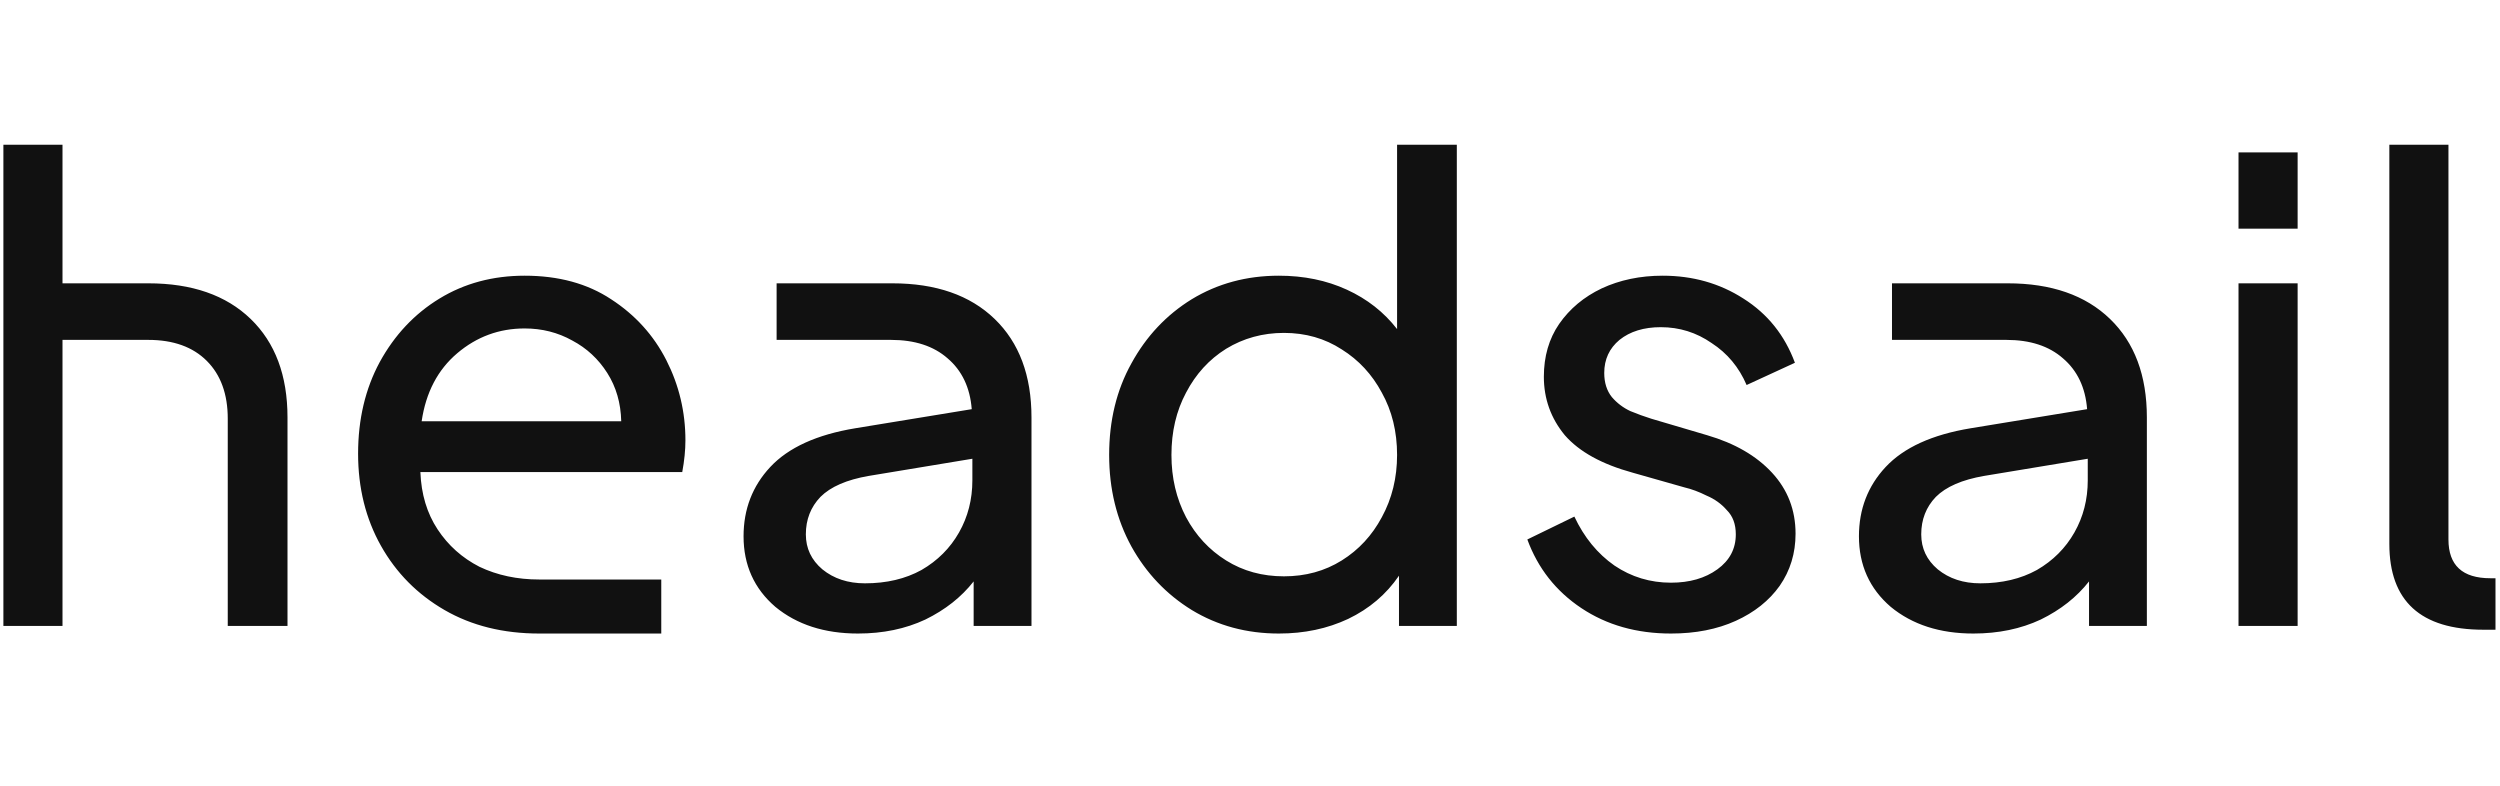 <svg width="105" height="33" viewBox="0 0 118 24" fill="none" xmlns="http://www.w3.org/2000/svg">
<path d="M0.16 23H2.95V9.5H7C8.18 9.5 9.1 9.83 9.76 10.49C10.42 11.15 10.75 12.06 10.75 13.22V23H13.57V13.16C13.57 11.18 12.99 9.63 11.83 8.51C10.67 7.39 9.06 6.83 7 6.83H2.95V0.29H0.16V23ZM25.452 23.36H31.212V20.81H25.452C24.412 20.81 23.472 20.61 22.632 20.21C21.812 19.79 21.152 19.2 20.652 18.44C20.152 17.68 19.882 16.78 19.842 15.74H32.202C32.302 15.2 32.352 14.7 32.352 14.24C32.352 12.9 32.052 11.64 31.452 10.46C30.852 9.28 29.982 8.32 28.842 7.58C27.722 6.84 26.362 6.47 24.762 6.47C23.262 6.47 21.922 6.83 20.742 7.55C19.562 8.27 18.622 9.27 17.922 10.55C17.242 11.81 16.902 13.25 16.902 14.87C16.902 16.49 17.262 17.94 17.982 19.22C18.702 20.5 19.702 21.51 20.982 22.25C22.262 22.99 23.752 23.36 25.452 23.36ZM24.762 8.96C25.582 8.96 26.332 9.15 27.012 9.53C27.692 9.89 28.242 10.4 28.662 11.06C29.082 11.72 29.302 12.48 29.322 13.34H19.902C20.102 11.98 20.662 10.91 21.582 10.13C22.502 9.35 23.562 8.96 24.762 8.96ZM40.496 23.36C41.676 23.36 42.736 23.14 43.676 22.7C44.616 22.24 45.376 21.64 45.956 20.9V23H48.686V13.16C48.686 11.18 48.106 9.63 46.946 8.51C45.786 7.39 44.176 6.83 42.116 6.83H36.656V9.5H42.056C43.176 9.5 44.066 9.79 44.726 10.37C45.406 10.95 45.786 11.75 45.866 12.77L40.376 13.67C38.556 13.97 37.216 14.58 36.356 15.5C35.516 16.4 35.096 17.49 35.096 18.77C35.096 20.13 35.596 21.24 36.596 22.1C37.616 22.94 38.916 23.36 40.496 23.36ZM38.036 18.68C38.036 17.98 38.266 17.39 38.726 16.91C39.206 16.43 39.966 16.1 41.006 15.92L45.896 15.11V16.13C45.896 17.03 45.686 17.85 45.266 18.59C44.846 19.33 44.256 19.92 43.496 20.36C42.736 20.78 41.846 20.99 40.826 20.99C40.026 20.99 39.356 20.77 38.816 20.33C38.296 19.89 38.036 19.34 38.036 18.68ZM60.362 23.36C61.562 23.36 62.652 23.13 63.632 22.67C64.632 22.19 65.432 21.51 66.032 20.63V23H68.762V0.29H65.942V8.99C65.322 8.19 64.532 7.57 63.572 7.13C62.612 6.69 61.542 6.47 60.362 6.47C58.842 6.47 57.472 6.84 56.252 7.58C55.052 8.32 54.102 9.33 53.402 10.61C52.702 11.87 52.352 13.31 52.352 14.93C52.352 16.53 52.702 17.97 53.402 19.25C54.102 20.51 55.052 21.51 56.252 22.25C57.472 22.99 58.842 23.36 60.362 23.36ZM60.602 20.66C59.582 20.66 58.672 20.41 57.872 19.91C57.072 19.41 56.442 18.73 55.982 17.87C55.522 16.99 55.292 16.01 55.292 14.93C55.292 13.83 55.522 12.85 55.982 11.99C56.442 11.11 57.072 10.42 57.872 9.92C58.692 9.42 59.602 9.17 60.602 9.17C61.622 9.17 62.532 9.43 63.332 9.95C64.132 10.45 64.762 11.13 65.222 11.99C65.702 12.85 65.942 13.83 65.942 14.93C65.942 16.01 65.702 16.99 65.222 17.87C64.762 18.73 64.132 19.41 63.332 19.91C62.532 20.41 61.622 20.66 60.602 20.66ZM78.87 23.36C80.03 23.36 81.05 23.16 81.93 22.76C82.81 22.36 83.5 21.81 84 21.11C84.5 20.39 84.75 19.57 84.75 18.65C84.75 17.53 84.38 16.57 83.64 15.77C82.9 14.97 81.88 14.38 80.58 14L77.94 13.22C77.62 13.12 77.29 13 76.95 12.86C76.61 12.7 76.32 12.48 76.08 12.2C75.84 11.9 75.72 11.52 75.72 11.06C75.72 10.42 75.96 9.9 76.44 9.5C76.94 9.1 77.59 8.9 78.39 8.9C79.27 8.9 80.07 9.15 80.79 9.65C81.53 10.13 82.08 10.79 82.44 11.63L84.72 10.58C84.24 9.28 83.43 8.27 82.29 7.55C81.17 6.83 79.9 6.47 78.48 6.47C77.42 6.47 76.46 6.67 75.6 7.07C74.76 7.47 74.09 8.03 73.59 8.75C73.11 9.45 72.87 10.28 72.87 11.24C72.87 12.28 73.2 13.2 73.86 14C74.54 14.78 75.61 15.37 77.07 15.77L79.5 16.46C79.84 16.54 80.19 16.67 80.55 16.85C80.93 17.01 81.25 17.24 81.51 17.54C81.79 17.82 81.93 18.2 81.93 18.68C81.93 19.36 81.64 19.91 81.06 20.33C80.48 20.75 79.75 20.96 78.87 20.96C77.89 20.96 77 20.69 76.2 20.15C75.4 19.59 74.77 18.82 74.31 17.84L72.09 18.92C72.59 20.28 73.44 21.36 74.64 22.16C75.84 22.96 77.25 23.36 78.87 23.36ZM93.142 23.36C94.322 23.36 95.382 23.14 96.322 22.7C97.262 22.24 98.022 21.64 98.602 20.9V23H101.332V13.16C101.332 11.18 100.752 9.63 99.592 8.51C98.432 7.39 96.822 6.83 94.762 6.83H89.302V9.5H94.702C95.822 9.5 96.712 9.79 97.372 10.37C98.052 10.95 98.432 11.75 98.512 12.77L93.022 13.67C91.202 13.97 89.862 14.58 89.002 15.5C88.162 16.4 87.742 17.49 87.742 18.77C87.742 20.13 88.242 21.24 89.242 22.1C90.262 22.94 91.562 23.36 93.142 23.36ZM90.682 18.68C90.682 17.98 90.912 17.39 91.372 16.91C91.852 16.43 92.612 16.1 93.652 15.92L98.542 15.11V16.13C98.542 17.03 98.332 17.85 97.912 18.59C97.492 19.33 96.902 19.92 96.142 20.36C95.382 20.78 94.492 20.99 93.472 20.99C92.672 20.99 92.002 20.77 91.462 20.33C90.942 19.89 90.682 19.34 90.682 18.68ZM105.658 4.25H108.448V0.65H105.658V4.25ZM105.658 23H108.448V6.83H105.658V23ZM117.217 23.18H117.787V20.75H117.547C116.227 20.75 115.567 20.14 115.567 18.92V0.29H112.777V19.13C112.777 21.83 114.257 23.18 117.217 23.18Z" fill="#111111"/>
</svg>
